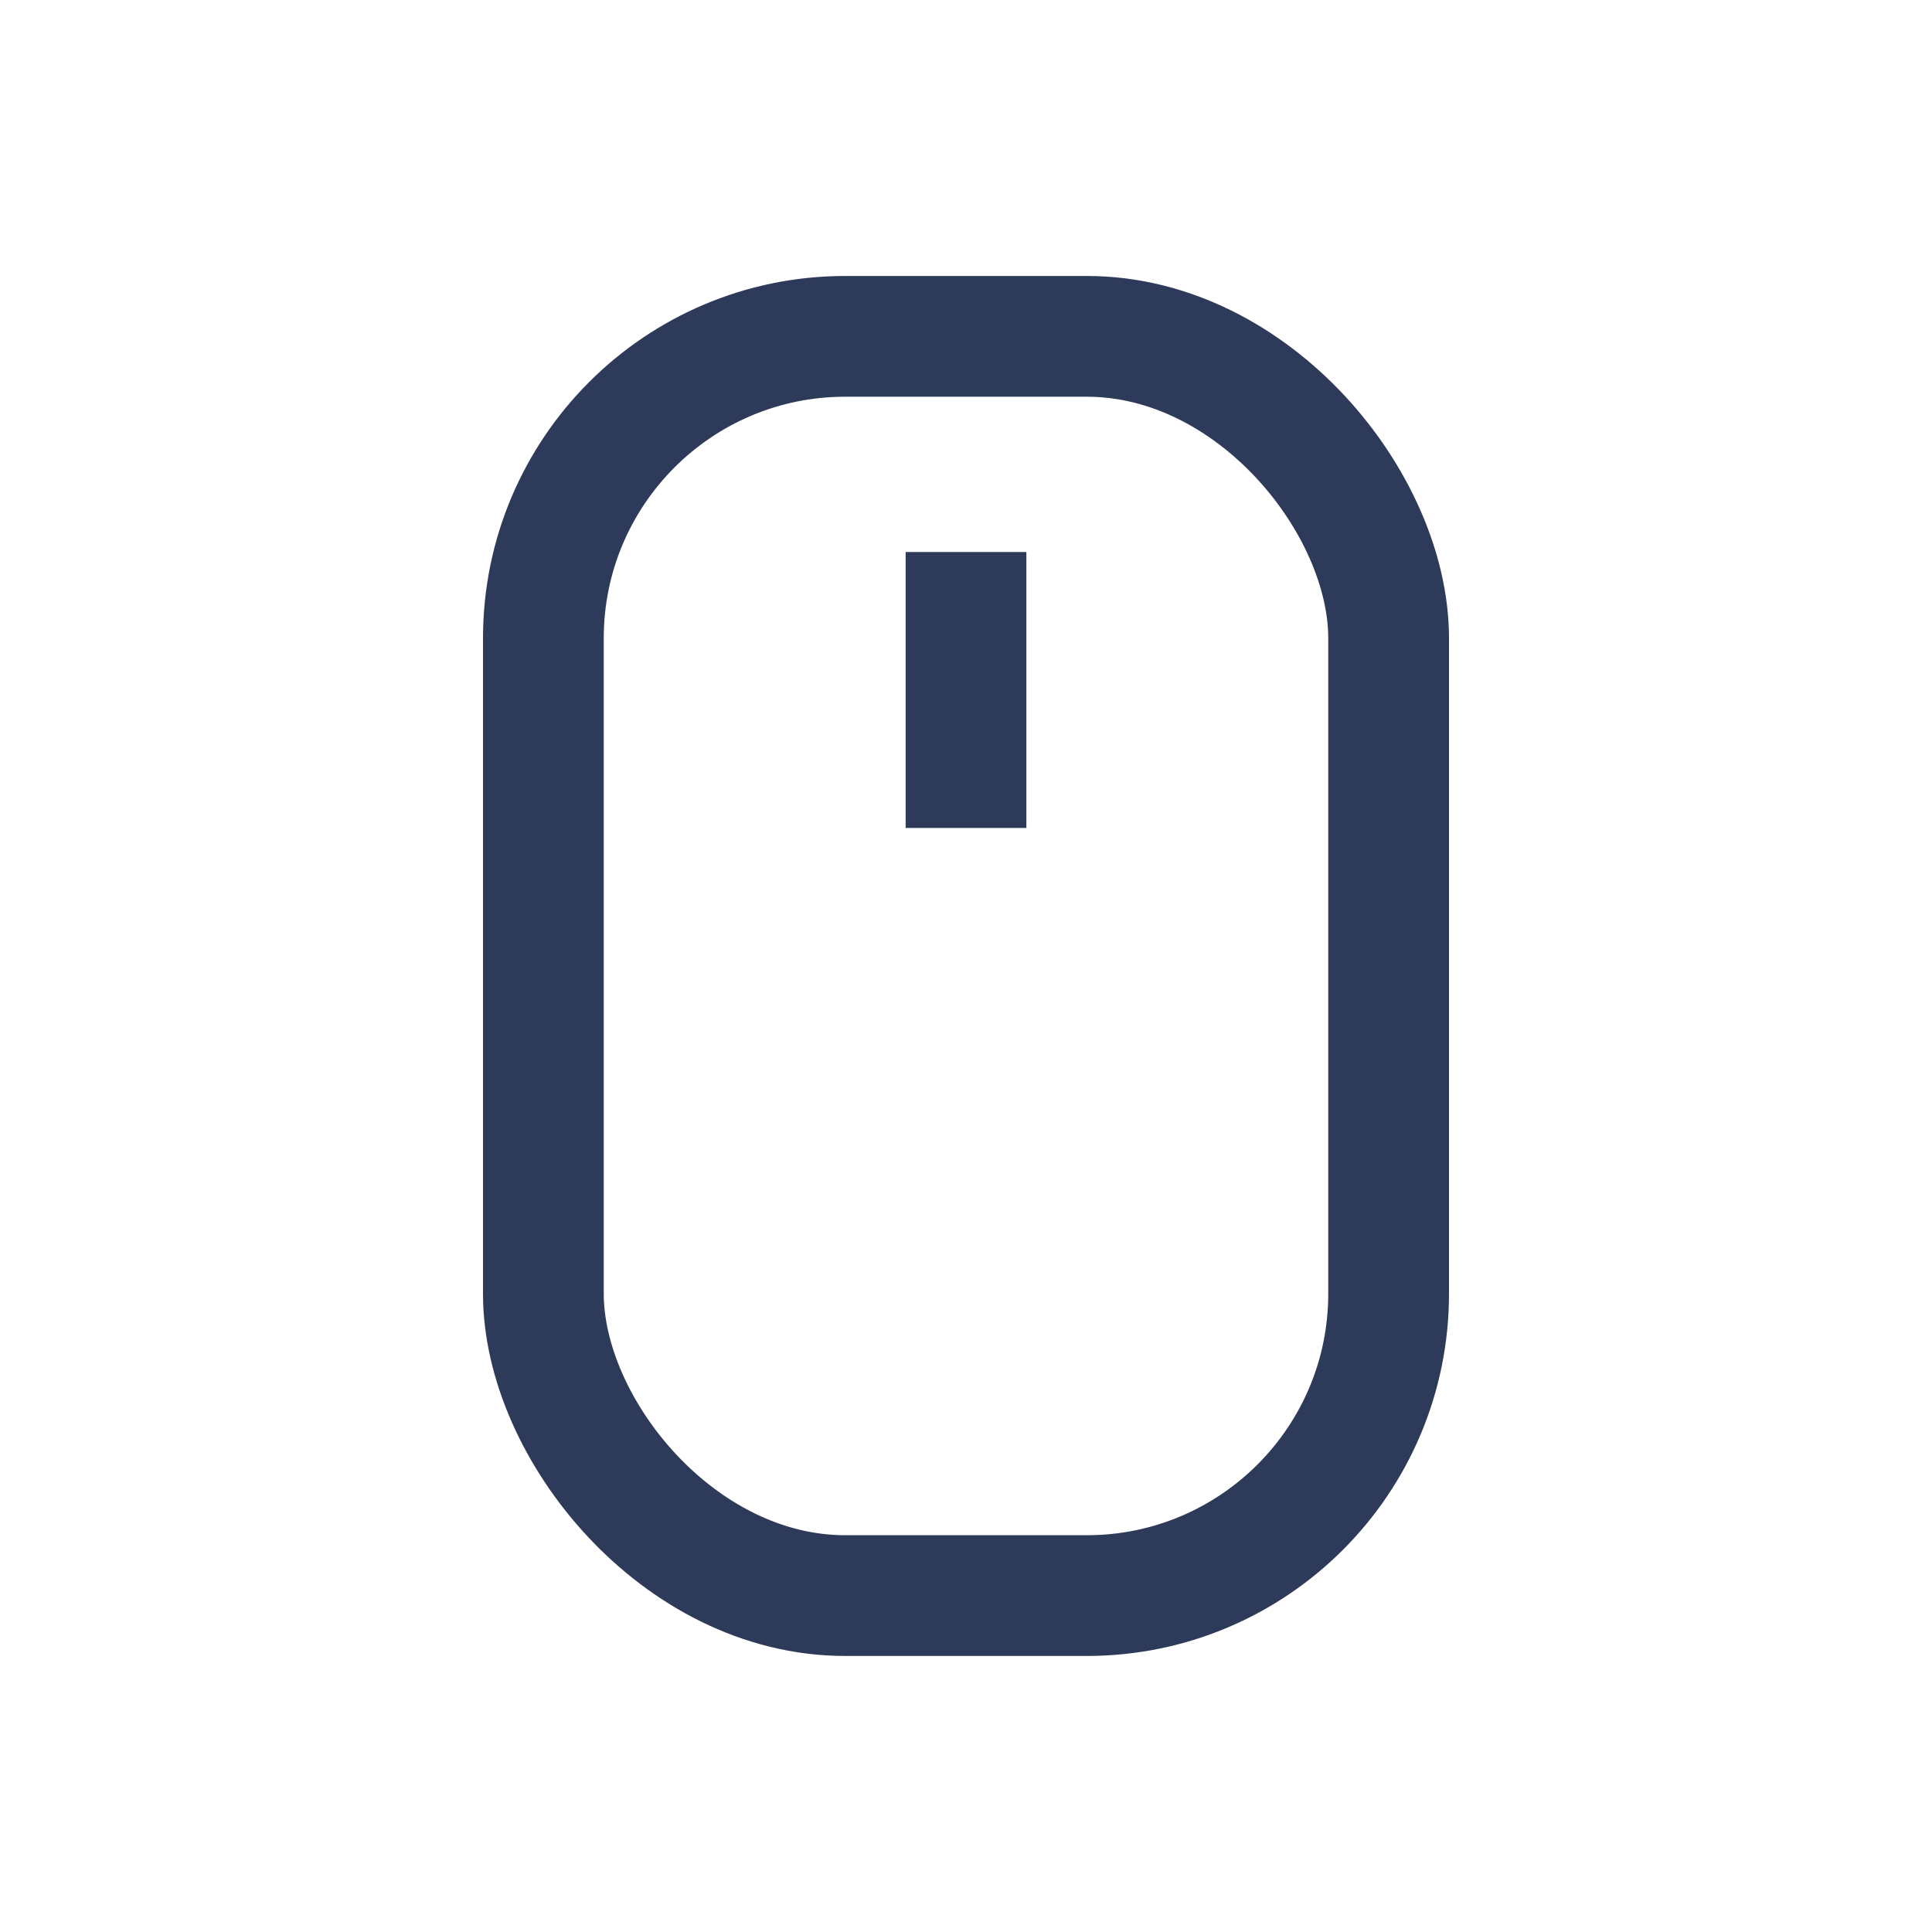 <svg width="32" height="32" viewBox="0 0 32 32" fill="none" xmlns="http://www.w3.org/2000/svg">
<path d="M16 9.143V13.714" stroke="#2E3A59" stroke-width="2"/>
<rect x="9" y="5.571" width="14" height="20.857" rx="5" stroke="#2E3A59" stroke-width="2"/>
</svg>
